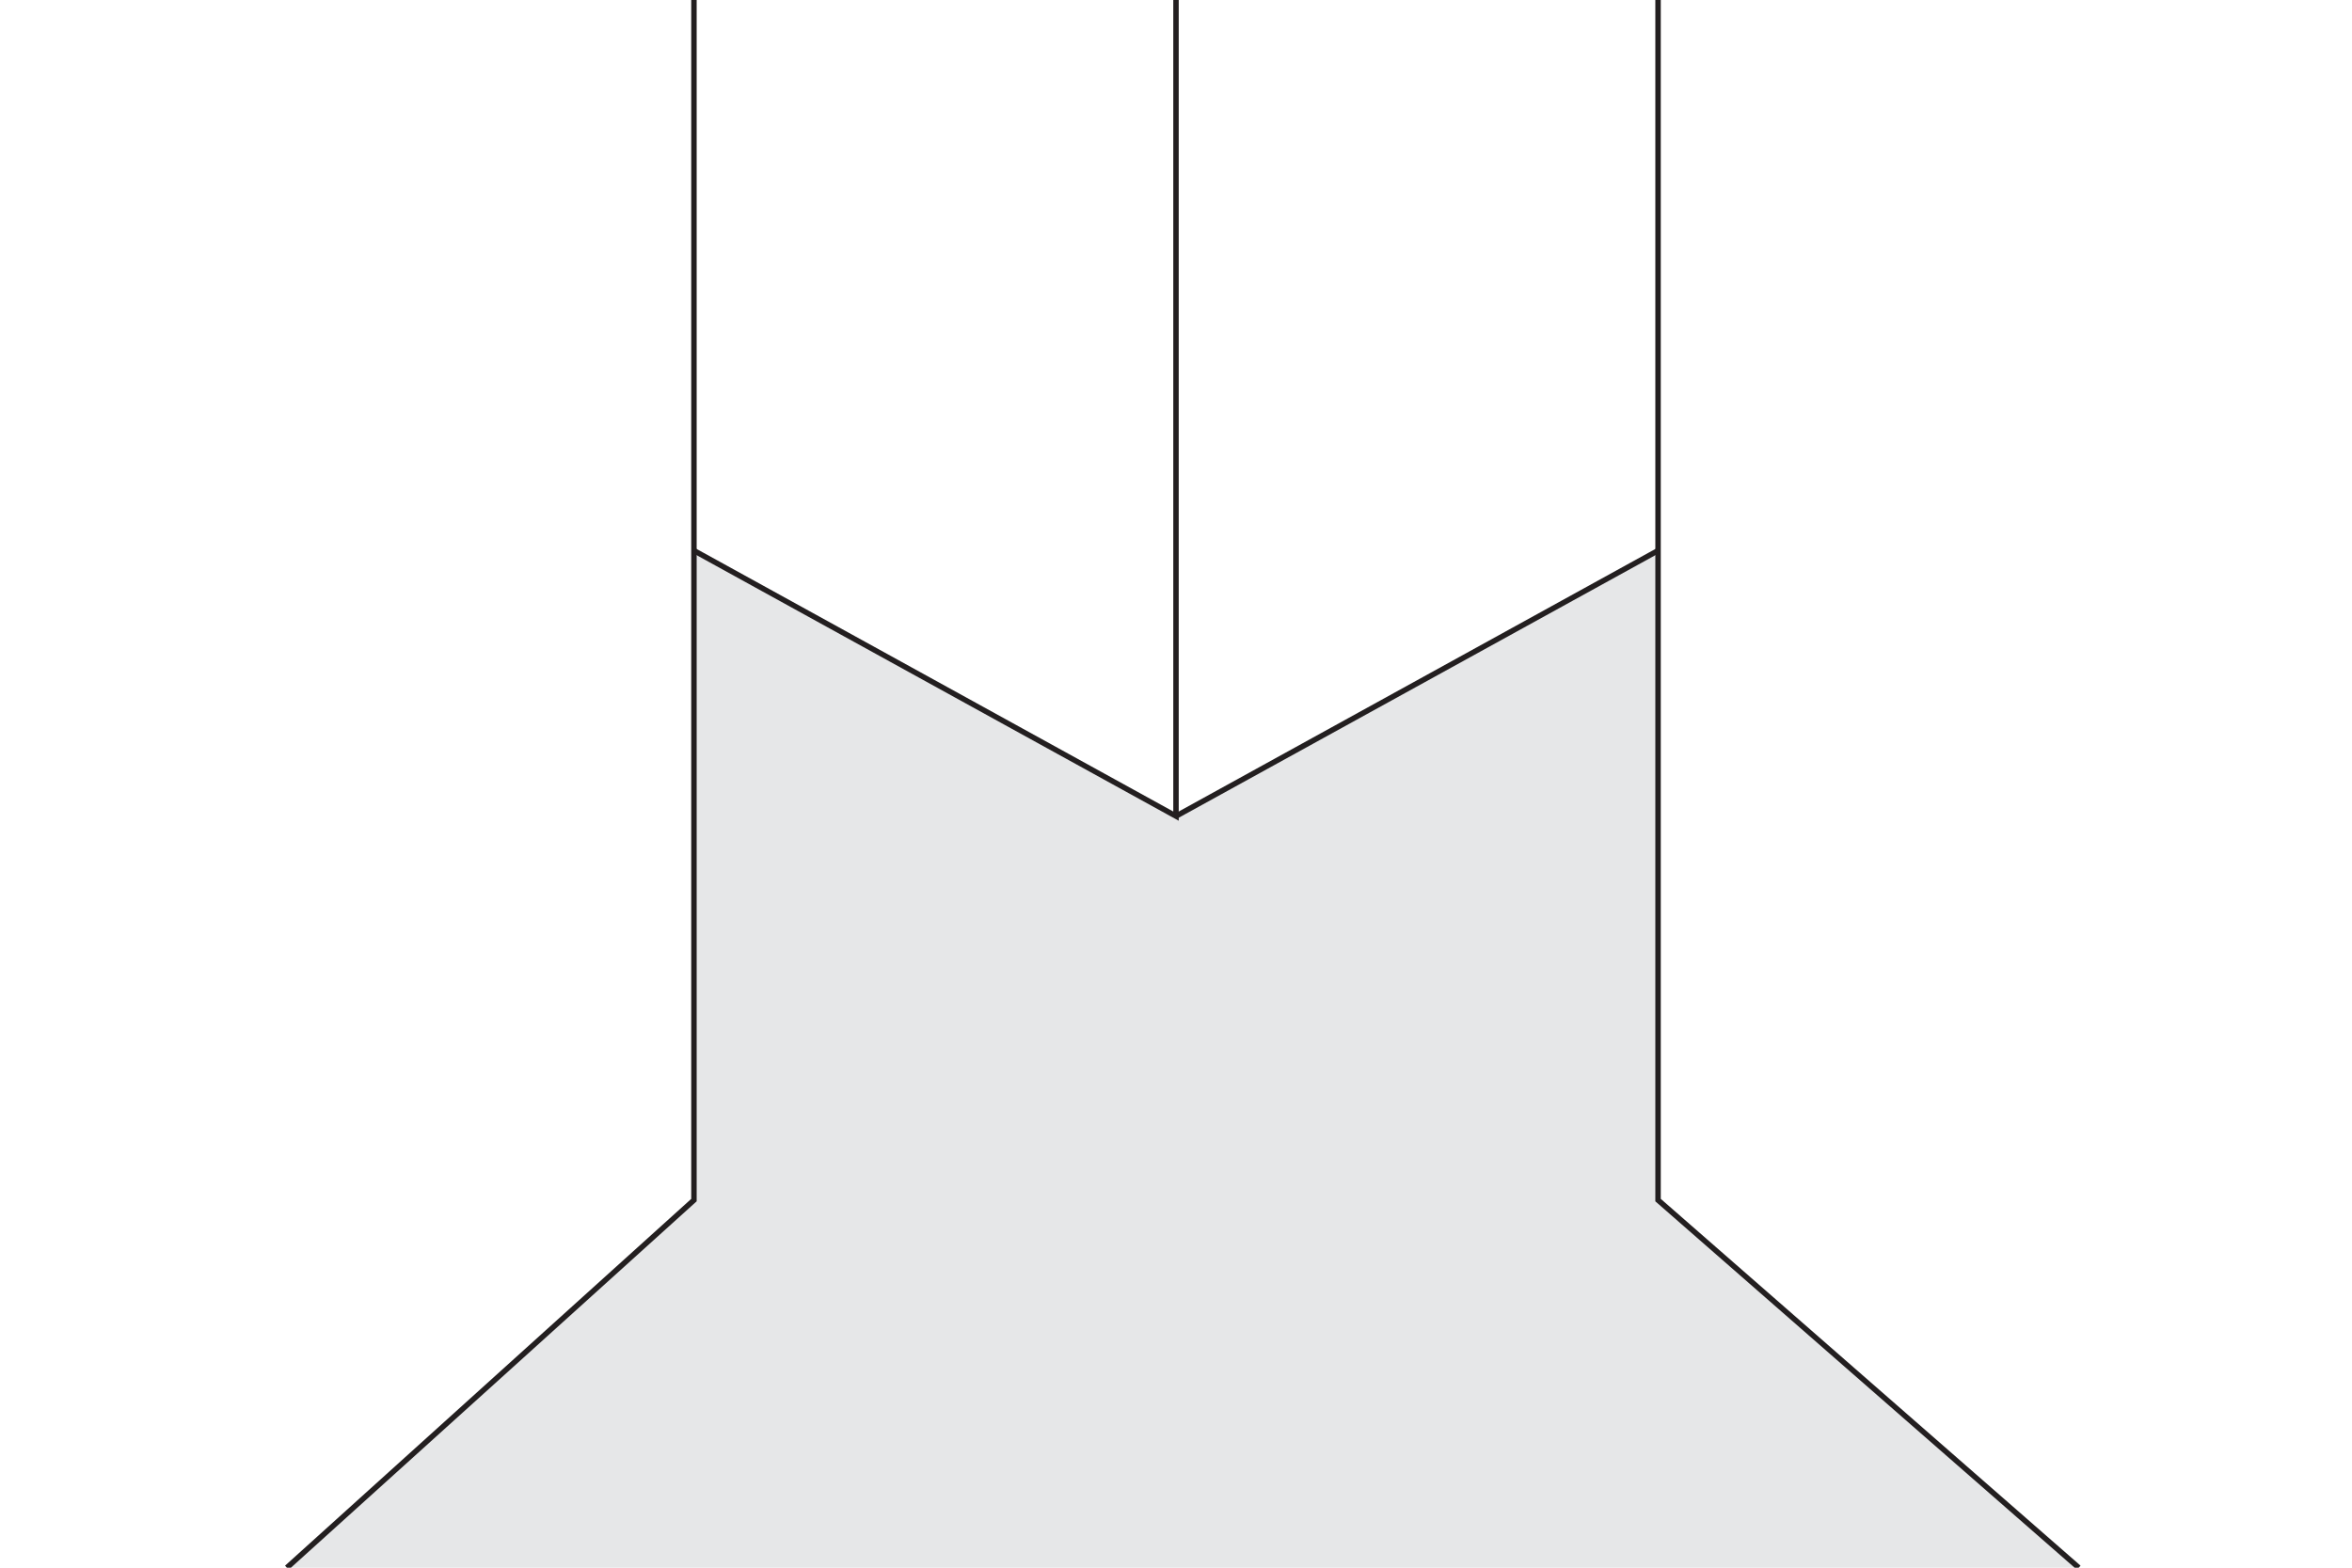<svg id="Layer_1" data-name="Layer 1" xmlns="http://www.w3.org/2000/svg" viewBox="0 0 432 288"><defs><style>.cls-1{fill:#e6e7e8;}.cls-2{fill:none;stroke:#231f20;stroke-miterlimit:10;}</style></defs><polygon class="cls-1" points="381.81 288 52.69 288 127.46 220.47 127.46 101.15 216 149.93 304.54 101.15 304.54 220.47 381.81 288"/><polyline class="cls-2" points="52.69 288 127.46 220.47 127.46 101.15 127.46 0"/><polyline class="cls-2" points="381.81 288 304.54 220.47 304.54 101.15 304.54 0"/><polyline class="cls-2" points="216 0 216 149.93 127.46 101.15"/><line class="cls-2" x1="304.54" y1="101.15" x2="216" y2="149.93"/></svg>